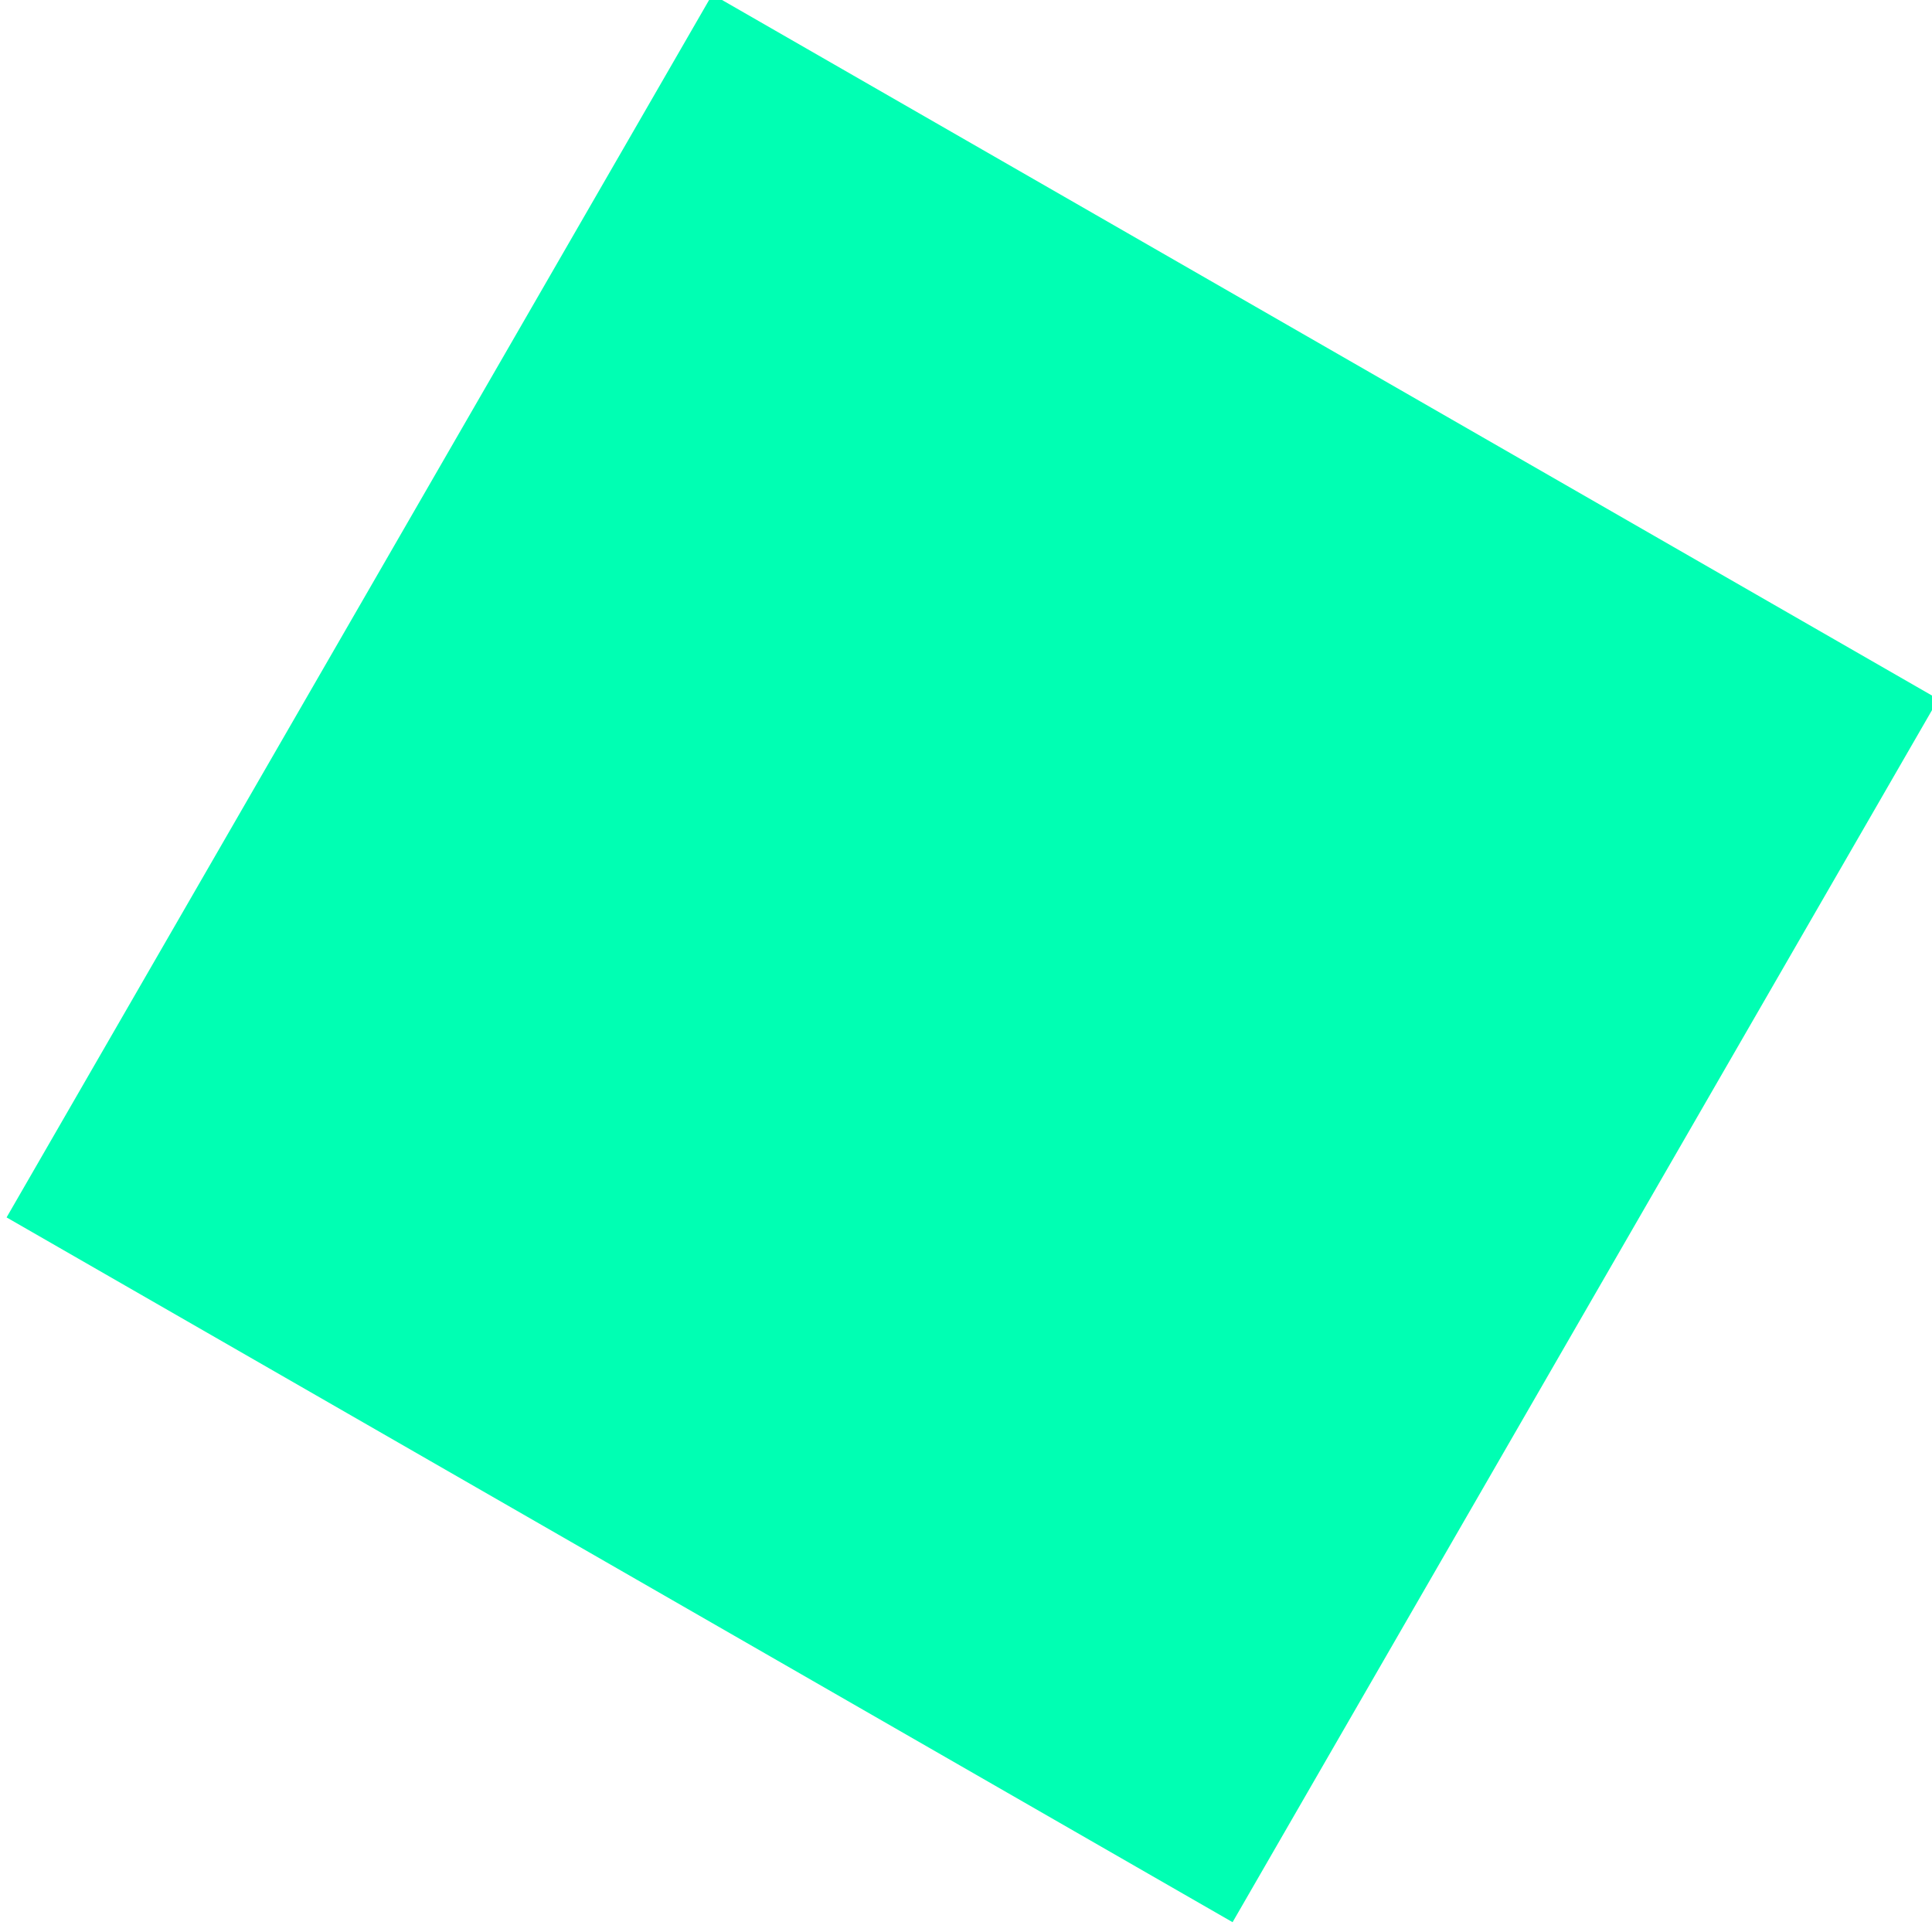 <?xml version="1.0" encoding="UTF-8" standalone="no"?>
<!DOCTYPE svg PUBLIC "-//W3C//DTD SVG 1.1//EN" "http://www.w3.org/Graphics/SVG/1.1/DTD/svg11.dtd">
<svg width="100%" height="100%" viewBox="0 0 94 94" version="1.1" xmlns="http://www.w3.org/2000/svg" xmlns:xlink="http://www.w3.org/1999/xlink" xml:space="preserve" xmlns:serif="http://www.serif.com/" style="fill-rule:evenodd;clip-rule:evenodd;stroke-linejoin:round;stroke-miterlimit:2;">
    <g transform="matrix(1,0,0,1,-574.799,-1225.62)">
        <g transform="matrix(1,0,0,4.582,0,0)">
            <g id="square-3" transform="matrix(0.271,0.034,-0.156,0.059,663.036,218.371)">
                <rect x="210.936" y="709.892" width="220.11" height="220.11" style="fill:rgb(0,255,179);"/>
            </g>
        </g>
    </g>
</svg>
